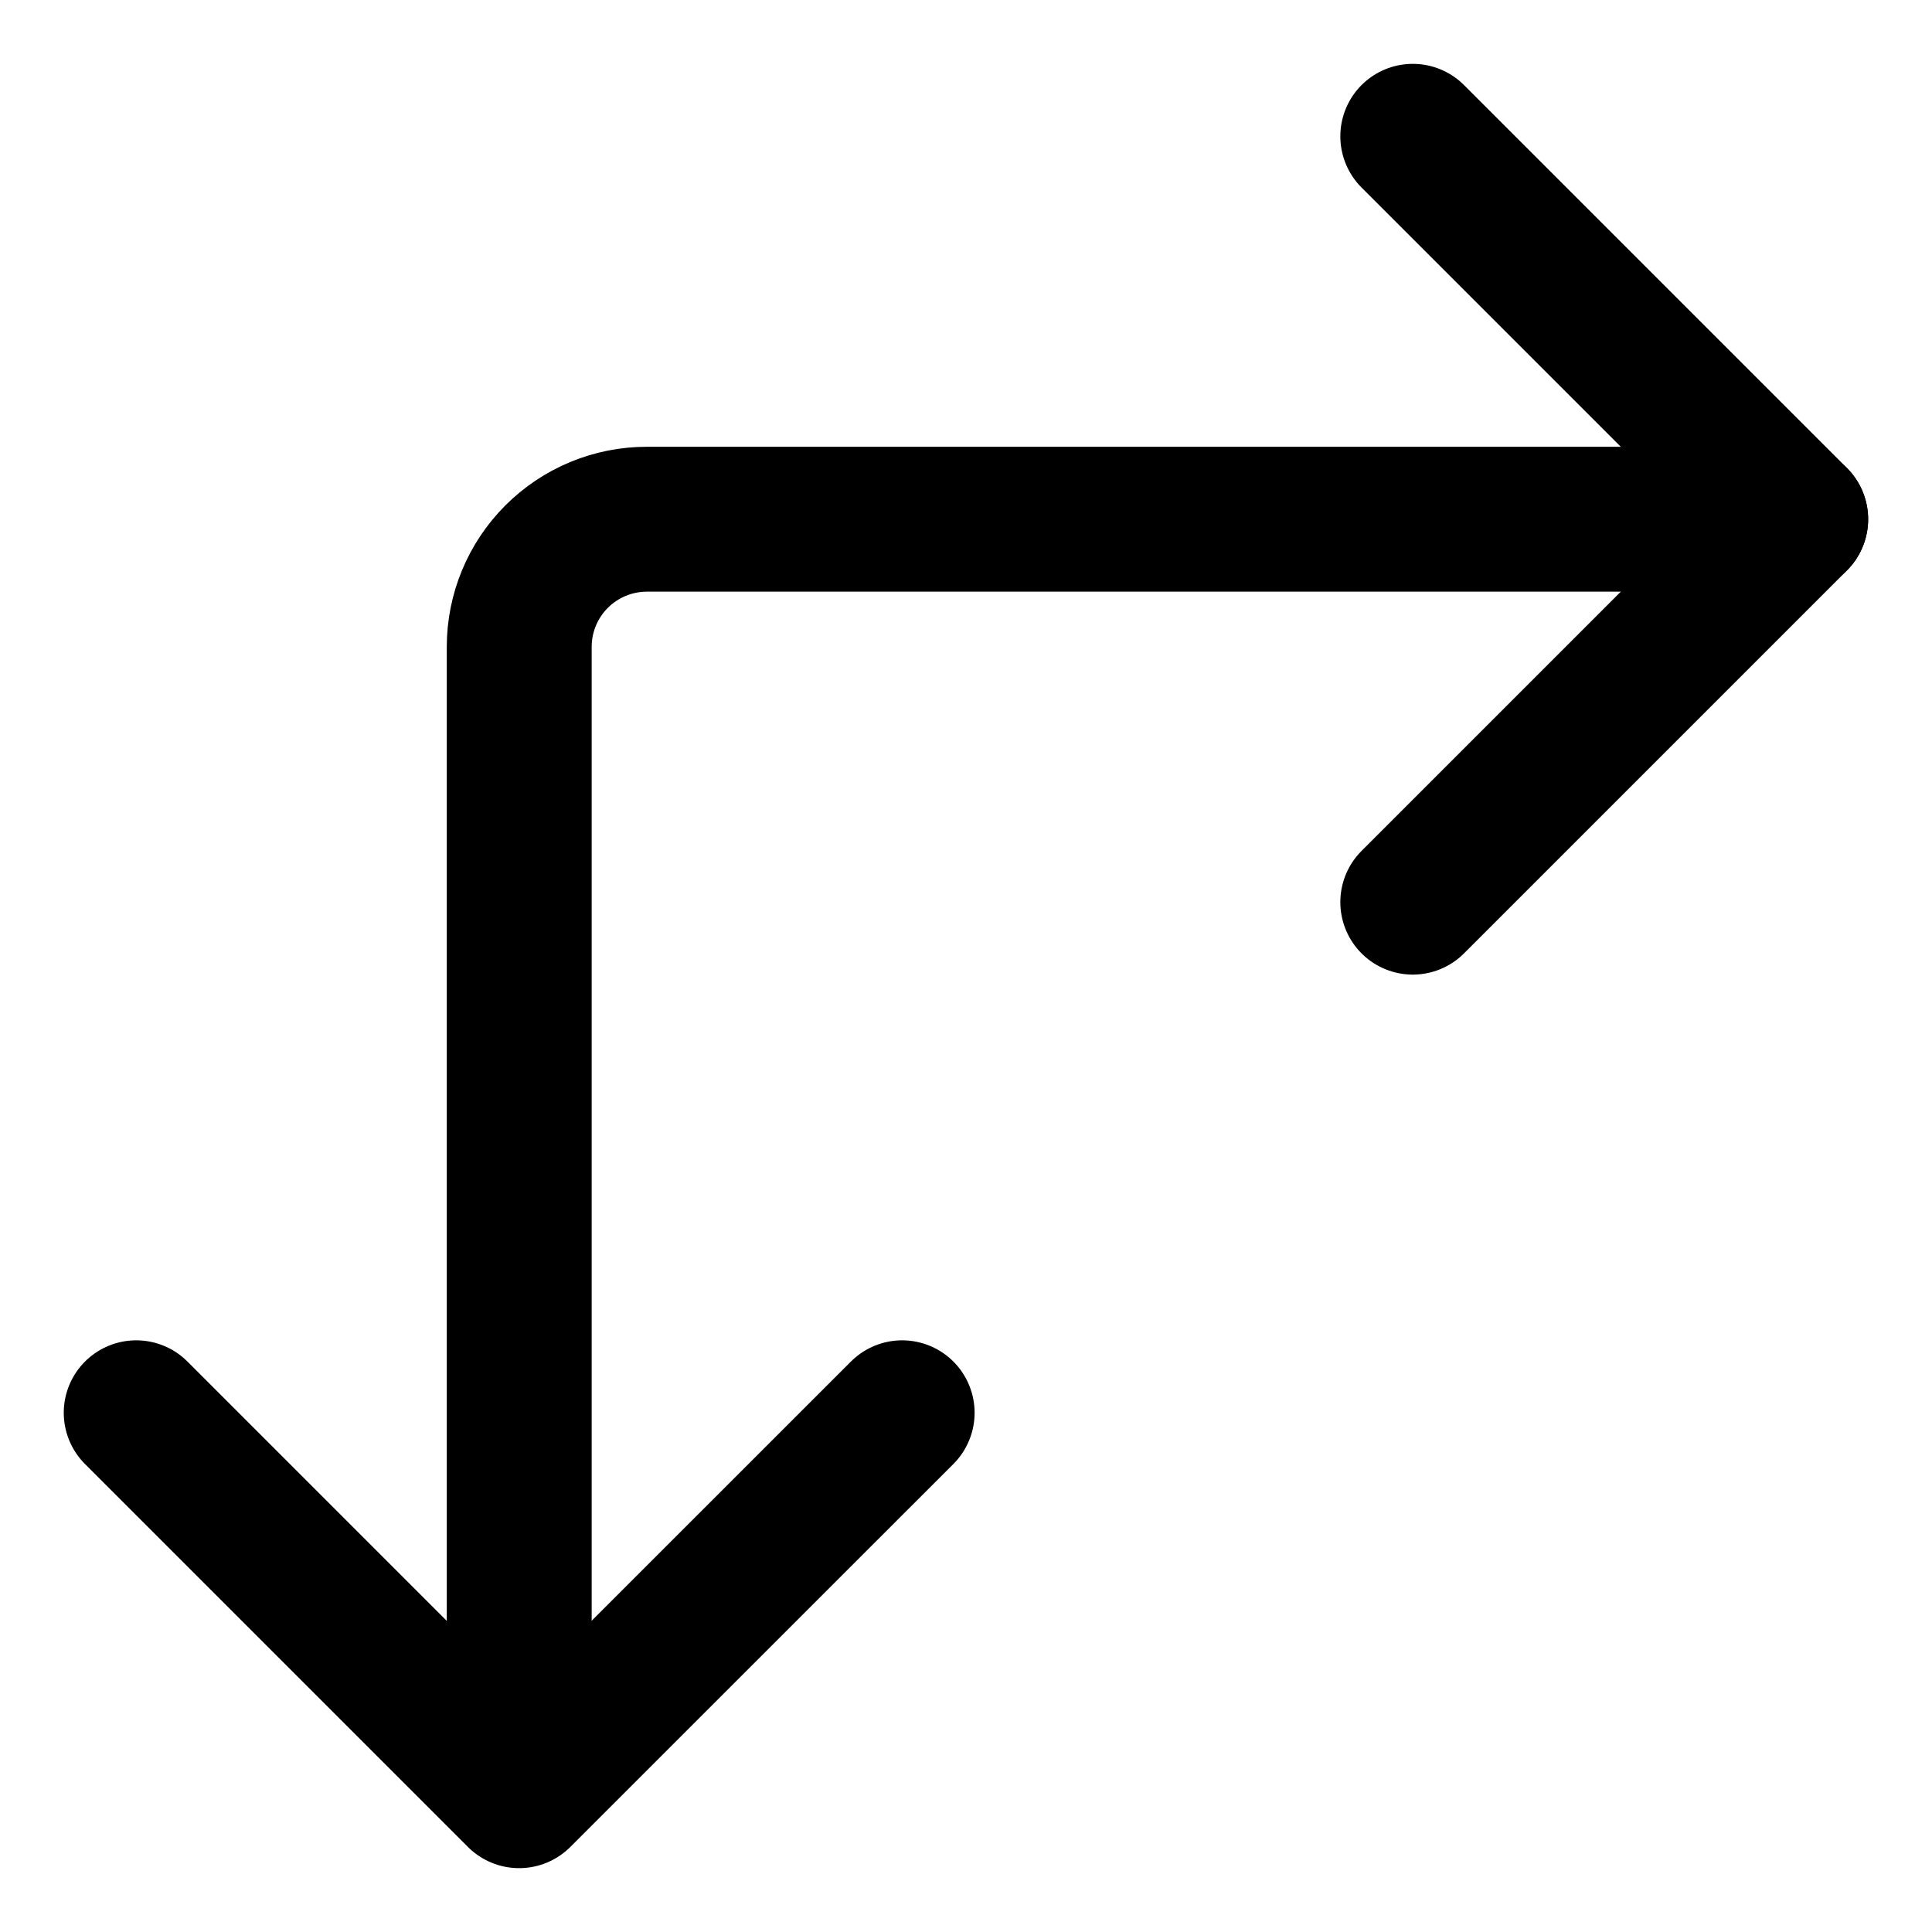 <svg width="20" height="20" viewBox="0 0 20 20" fill="none" xmlns="http://www.w3.org/2000/svg">
<g id="arrow-top-left-corner-large-11" clip-path="url(#clip0_47_142687)">
<g id="arrow-top-left-corner-large--expand-resize-bigger-corner-small-smaller-size-arrow-arrows-big-large-head">
<path id="Vector" d="M14.625 1.411L18.589 5.375L14.625 9.339" stroke="black" stroke-width="1.5" stroke-linecap="round" stroke-linejoin="round"/>
<path id="Vector_2" d="M5.375 17.268V6.696C5.375 6.346 5.514 6.01 5.762 5.762C6.01 5.514 6.346 5.375 6.696 5.375H18.589" stroke="black" stroke-width="1.5" stroke-linecap="round" stroke-linejoin="round"/>
<path id="Vector_3" d="M9.339 14.625L5.374 18.589L1.41 14.625" stroke="black" stroke-width="1.5" stroke-linecap="round" stroke-linejoin="round"/>
</g>
</g>
<defs>
<clipPath id="clip0_47_142687">
<rect width="20" height="20" fill="white"/>
</clipPath>
</defs>
</svg>
